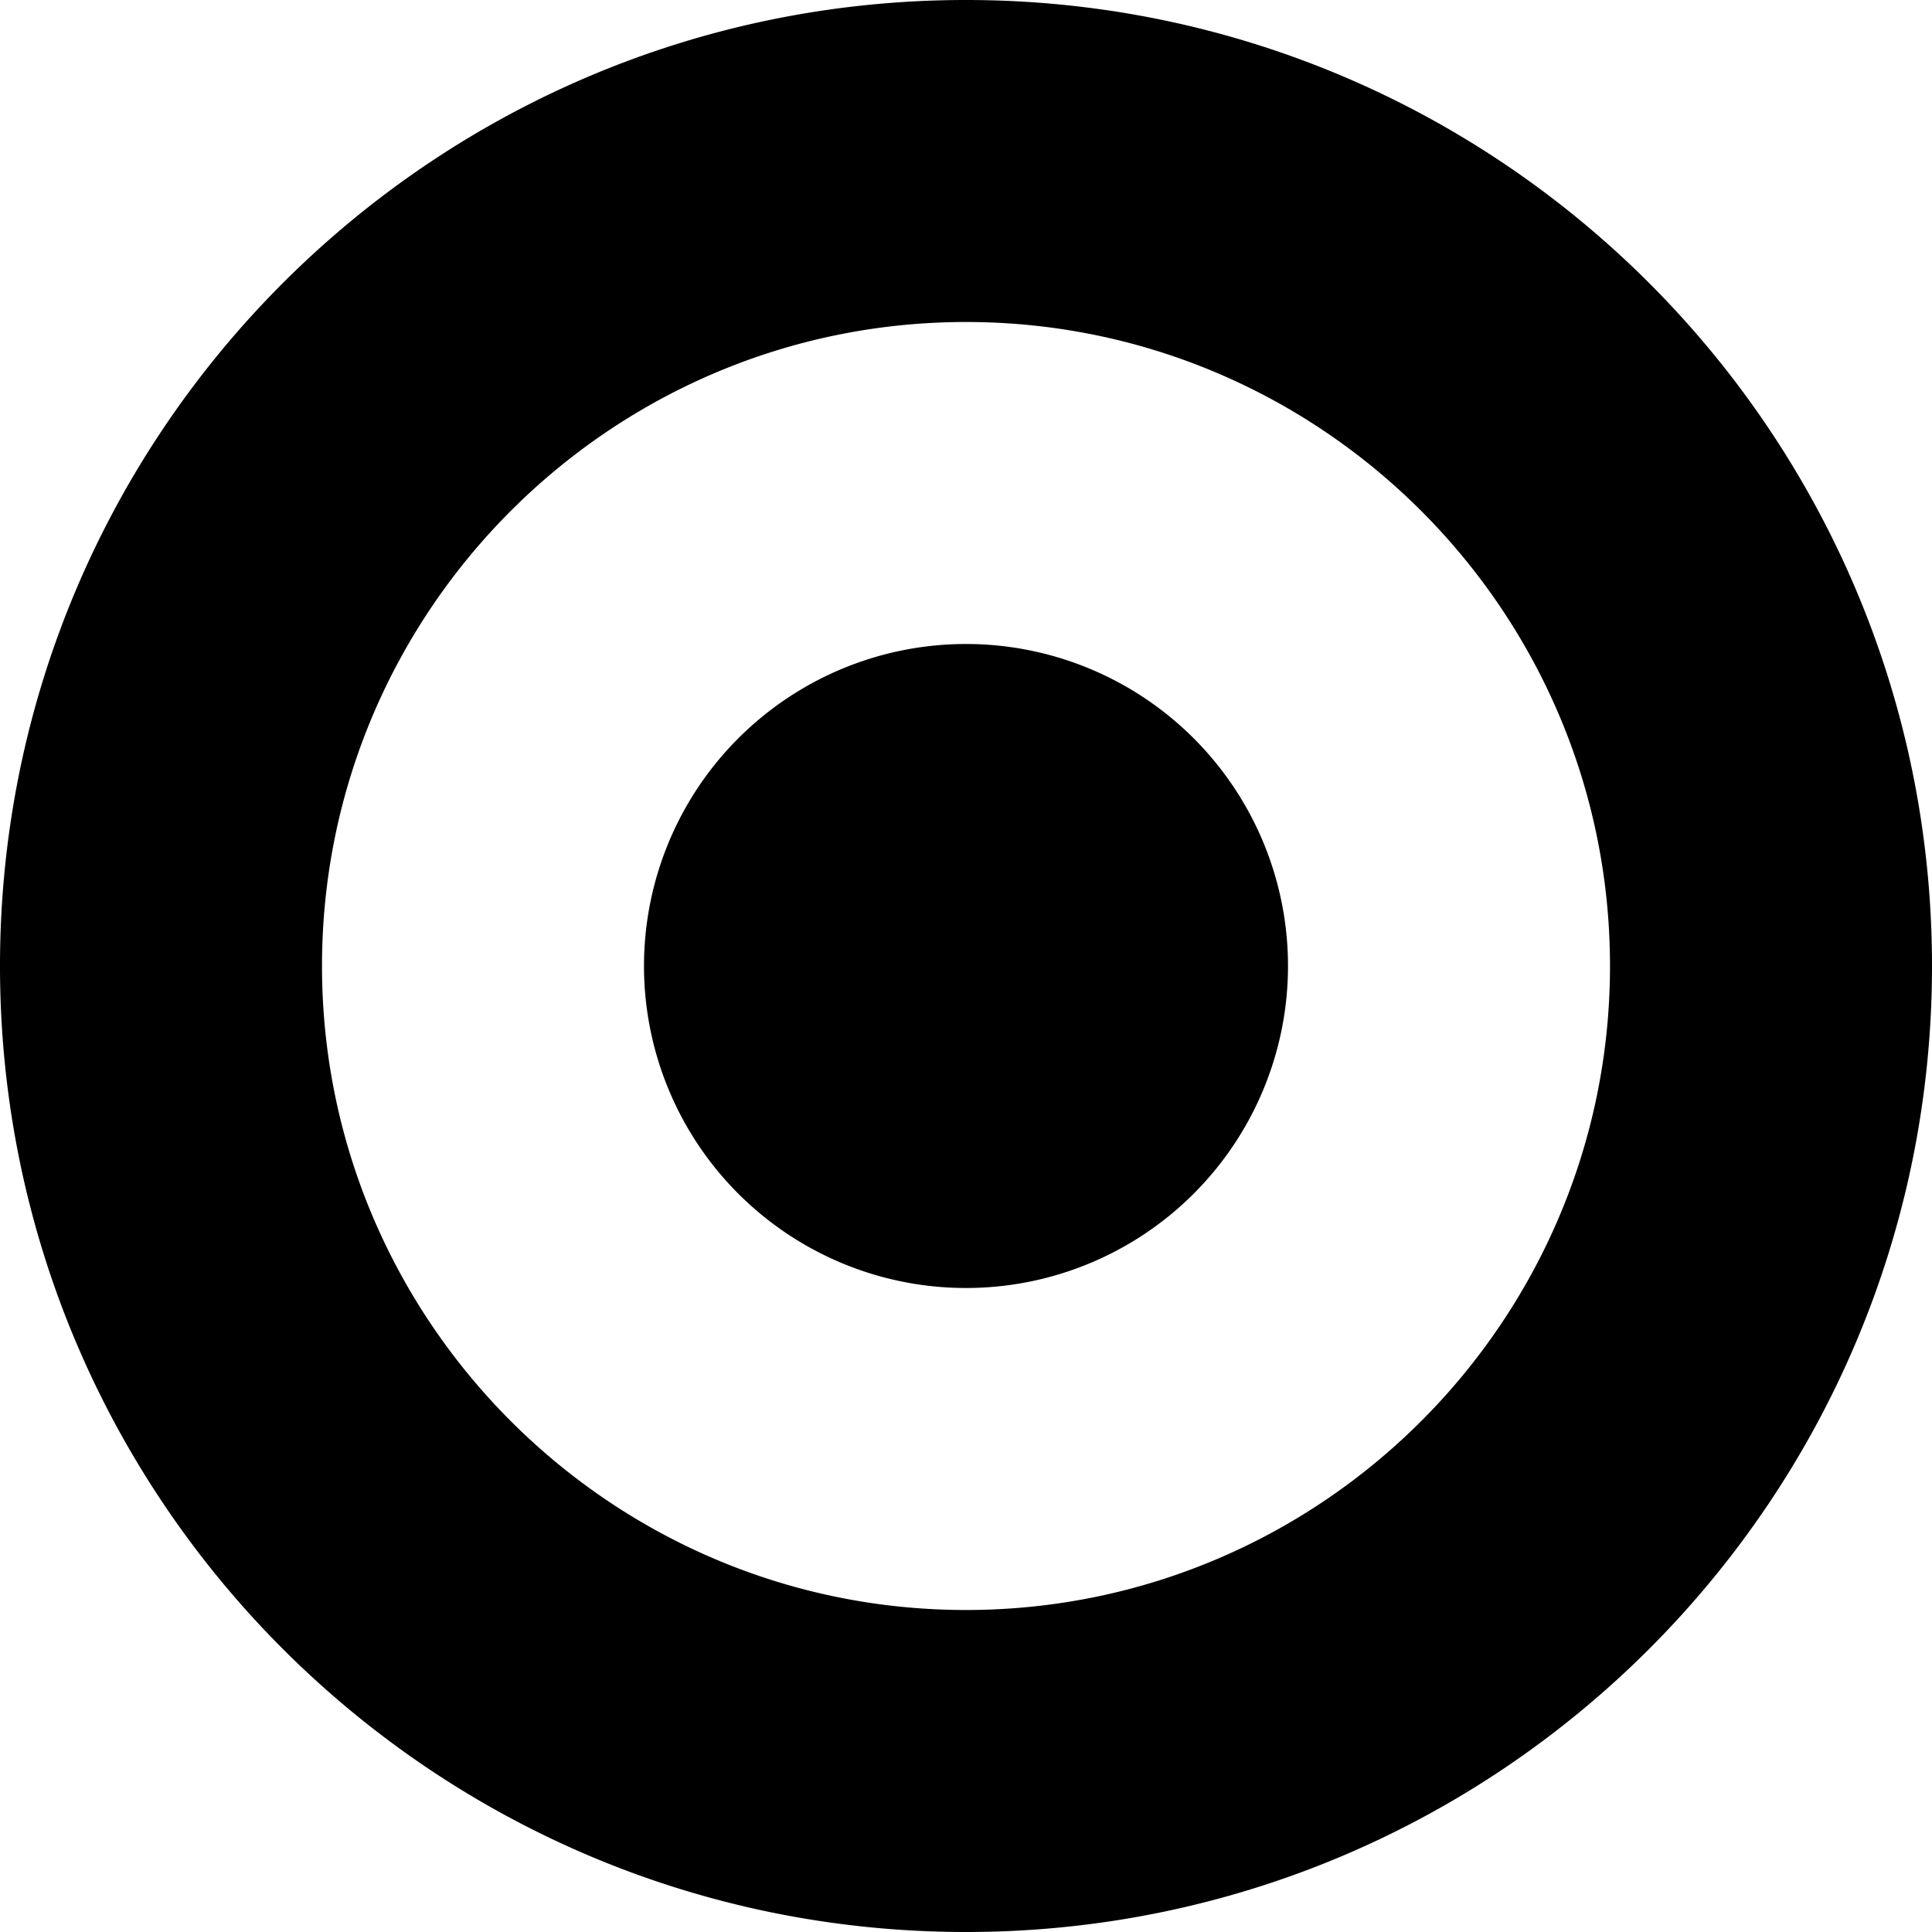 <svg xmlns="http://www.w3.org/2000/svg" width="24" height="24"><path d="M12 0c6.627 0 12 5.373 12 12s-5.373 12-12 12S0 18.627 0 12 5.373 0 12 0zm0 4c-4.411 0-8 3.589-8 8s3.589 8 8 8 8-3.589 8-8-3.589-8-8-8zm4 8a4 4 0 1 1-8 0 4 4 0 0 1 8 0z"/></svg>